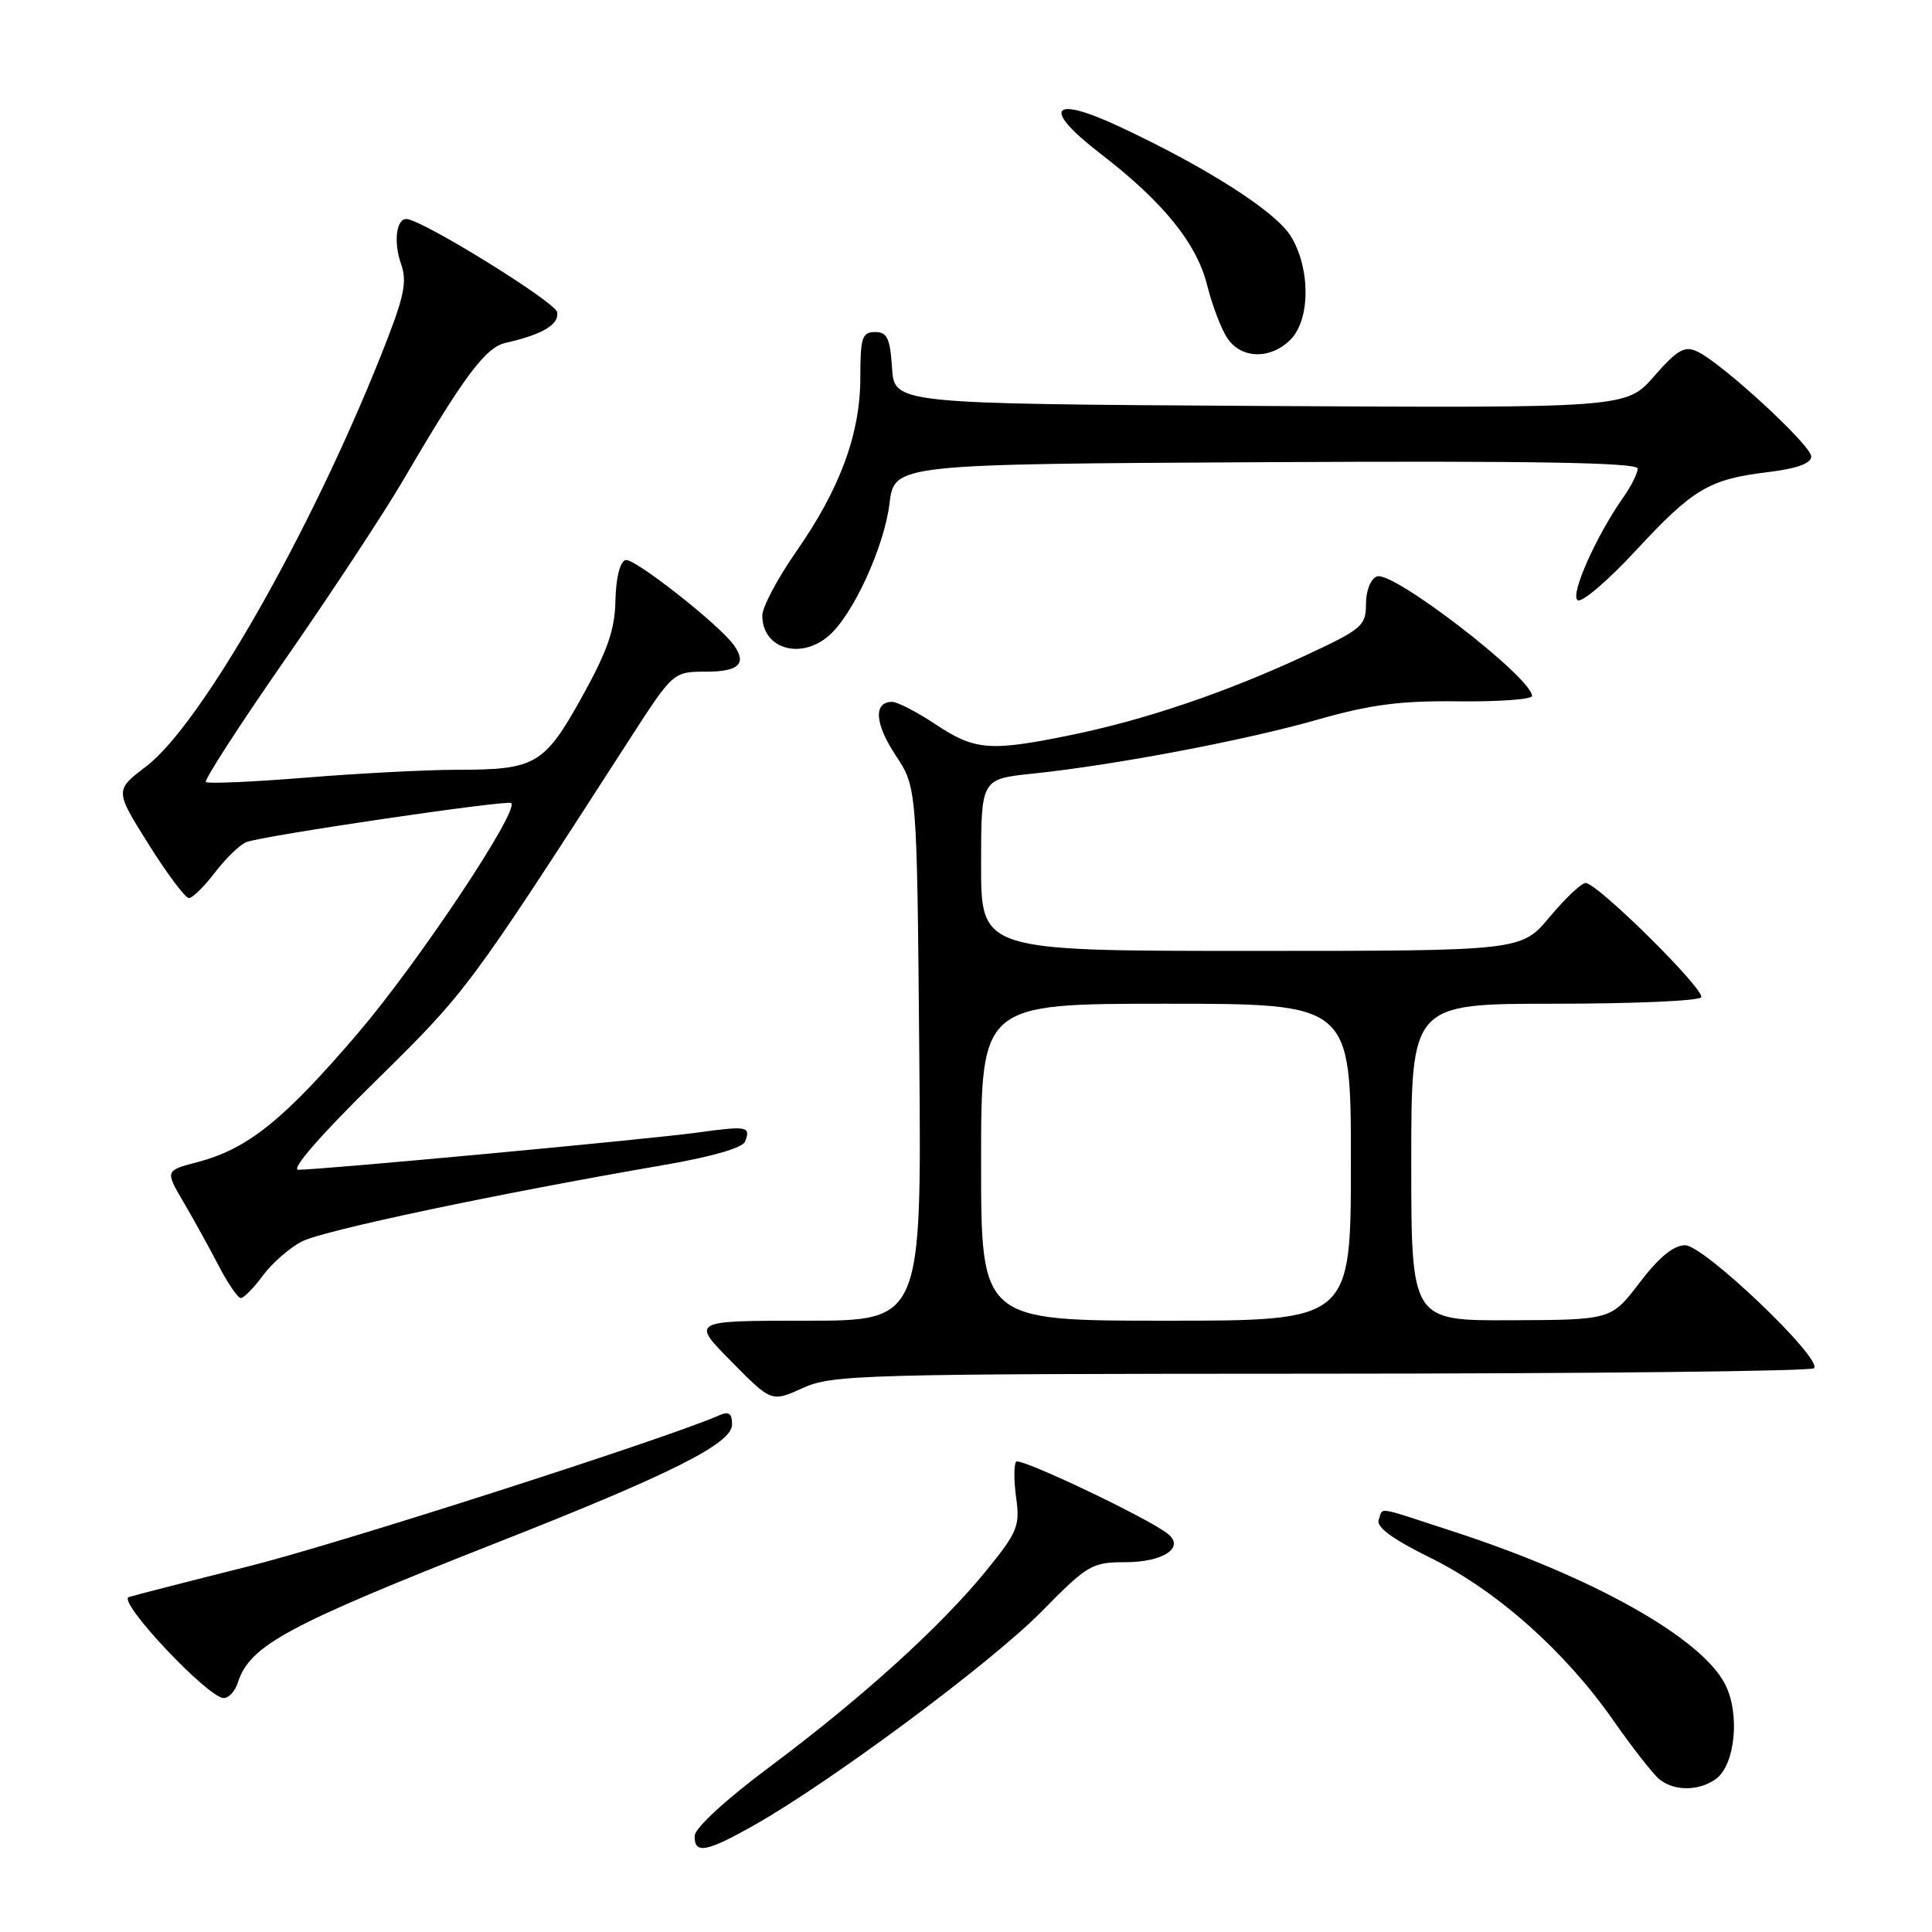<?xml version="1.0" encoding="UTF-8" standalone="no"?>
<!DOCTYPE svg PUBLIC "-//W3C//DTD SVG 1.1//EN" "http://www.w3.org/Graphics/SVG/1.1/DTD/svg11.dtd" >
<svg xmlns="http://www.w3.org/2000/svg" xmlns:xlink="http://www.w3.org/1999/xlink" version="1.1" viewBox="0 0 256 256">
 <g >
 <path fill="currentColor"
d=" M 99.92 241.85 C 110.03 236.15 131.38 220.29 137.97 213.58 C 144.11 207.34 144.68 207.00 149.10 207.00 C 154.13 207.00 157.03 205.08 154.76 203.25 C 152.24 201.21 135.22 193.11 134.65 193.68 C 134.34 194.00 134.33 196.13 134.64 198.41 C 135.17 202.22 134.84 203.01 130.65 208.16 C 124.64 215.54 114.15 225.04 101.97 234.13 C 96.20 238.43 92.07 242.23 92.05 243.25 C 91.98 245.72 93.55 245.45 99.92 241.85 Z  M 227.38 235.71 C 229.94 233.84 230.59 227.03 228.57 223.14 C 225.40 217.00 211.03 208.93 192.54 202.92 C 182.00 199.48 183.33 199.69 182.68 201.39 C 182.32 202.33 184.51 203.94 189.58 206.44 C 198.35 210.78 207.36 218.79 213.75 227.93 C 216.27 231.54 219.02 235.06 219.86 235.75 C 221.82 237.36 225.14 237.35 227.38 235.71 Z  M 31.51 222.97 C 33.08 218.03 37.96 215.39 66.00 204.35 C 88.90 195.34 97.00 191.27 97.00 188.77 C 97.00 187.25 96.59 186.97 95.25 187.56 C 88.26 190.63 44.78 204.59 33.00 207.53 C 25.02 209.53 17.86 211.37 17.07 211.62 C 15.46 212.13 27.56 225.00 29.65 225.00 C 30.32 225.00 31.16 224.08 31.51 222.97 Z  M 175.08 182.02 C 210.60 182.01 239.98 181.69 240.36 181.30 C 241.58 180.09 225.78 165.00 223.29 165.00 C 221.76 165.00 219.82 166.59 217.27 169.94 C 213.50 174.89 213.50 174.89 200.25 174.94 C 187.00 175.00 187.00 175.00 187.00 154.00 C 187.00 133.00 187.00 133.00 205.94 133.00 C 216.36 133.00 225.12 132.62 225.41 132.15 C 226.00 131.19 211.66 117.00 210.10 117.00 C 209.55 117.00 207.41 119.03 205.34 121.50 C 201.58 126.00 201.58 126.00 165.79 126.00 C 130.00 126.00 130.00 126.00 130.00 114.62 C 130.00 103.23 130.00 103.23 136.75 102.52 C 147.69 101.38 164.83 98.13 174.50 95.38 C 181.61 93.35 185.54 92.84 193.25 92.93 C 198.61 92.99 203.00 92.67 203.00 92.22 C 203.00 89.80 184.55 75.58 182.46 76.38 C 181.62 76.70 181.00 78.24 181.00 80.03 C 181.00 82.94 180.48 83.37 172.75 86.96 C 162.28 91.81 151.62 95.42 141.79 97.42 C 131.18 99.59 129.16 99.43 124.00 96.00 C 121.53 94.35 118.92 93.01 118.22 93.00 C 115.71 93.00 115.90 95.89 118.68 100.09 C 121.50 104.35 121.50 104.35 121.81 139.67 C 122.12 175.00 122.12 175.00 106.84 175.00 C 91.57 175.00 91.57 175.00 96.90 180.40 C 102.23 185.80 102.23 185.80 106.37 183.92 C 110.27 182.15 114.07 182.04 175.08 182.02 Z  M 34.83 169.02 C 36.04 167.38 38.37 165.34 40.00 164.50 C 42.83 163.04 65.84 158.18 87.86 154.39 C 94.26 153.29 98.41 152.10 98.73 151.26 C 99.50 149.25 99.03 149.16 92.50 150.06 C 86.28 150.93 42.57 155.00 39.53 155.00 C 38.48 155.00 42.46 150.42 49.76 143.25 C 61.89 131.32 62.01 131.16 83.35 98.07 C 89.20 89.00 89.20 89.00 93.60 89.00 C 97.90 89.00 99.00 87.94 97.23 85.47 C 95.26 82.72 83.96 73.85 82.88 74.21 C 82.14 74.45 81.61 76.60 81.55 79.56 C 81.48 83.42 80.51 86.21 77.13 92.32 C 72.12 101.33 70.98 102.00 60.58 102.00 C 56.57 102.00 47.54 102.47 40.52 103.04 C 33.49 103.61 27.53 103.87 27.28 103.62 C 27.03 103.36 31.77 96.03 37.82 87.33 C 43.87 78.62 50.93 67.90 53.50 63.50 C 61.49 49.84 64.34 46.02 67.00 45.43 C 71.91 44.32 74.14 42.98 73.82 41.35 C 73.55 39.99 55.87 29.06 53.86 29.02 C 52.51 28.98 52.13 32.06 53.12 34.91 C 54.00 37.43 53.59 39.27 50.44 47.19 C 40.99 70.87 26.58 96.08 19.35 101.57 C 15.21 104.72 15.21 104.72 19.68 111.86 C 22.15 115.79 24.55 119.00 25.03 119.00 C 25.51 119.00 27.07 117.46 28.50 115.59 C 29.93 113.71 31.80 111.91 32.66 111.58 C 34.90 110.72 67.28 105.95 67.74 106.41 C 68.80 107.46 55.42 127.54 47.44 136.89 C 37.59 148.41 32.84 152.23 26.19 153.98 C 21.87 155.11 21.87 155.11 24.33 159.31 C 25.68 161.61 27.78 165.41 28.99 167.75 C 30.21 170.09 31.52 172.00 31.91 172.00 C 32.30 172.00 33.62 170.66 34.83 169.02 Z  M 109.81 84.25 C 113.02 81.49 117.16 72.48 117.86 66.74 C 118.50 61.50 118.50 61.50 167.75 61.24 C 203.19 61.05 217.00 61.29 217.00 62.09 C 217.00 62.69 216.16 64.39 215.13 65.85 C 211.50 71.00 207.99 78.88 209.05 79.53 C 209.61 79.88 213.04 76.96 216.67 73.04 C 224.33 64.77 226.44 63.50 234.25 62.56 C 238.10 62.09 240.00 61.40 240.00 60.49 C 240.00 59.00 228.13 48.07 224.88 46.57 C 223.21 45.79 222.25 46.35 219.18 49.85 C 215.50 54.07 215.50 54.07 167.00 53.79 C 118.50 53.50 118.50 53.50 118.20 48.75 C 117.94 44.82 117.56 44.00 115.95 44.00 C 114.24 44.00 114.00 44.72 114.00 49.96 C 114.00 57.47 111.33 64.74 105.50 73.09 C 103.04 76.62 101.02 80.42 101.01 81.55 C 100.99 85.94 106.05 87.49 109.81 84.25 Z  M 171.00 45.00 C 173.63 42.37 173.66 35.60 171.06 31.33 C 169.06 28.04 159.96 22.22 148.36 16.79 C 139.23 12.52 137.97 14.32 145.84 20.38 C 154.11 26.74 158.58 32.25 159.96 37.81 C 160.60 40.39 161.79 43.51 162.59 44.75 C 164.41 47.57 168.32 47.68 171.00 45.00 Z  M 130.00 154.00 C 130.00 133.00 130.00 133.00 154.50 133.00 C 179.00 133.00 179.00 133.00 179.00 154.00 C 179.00 175.00 179.00 175.00 154.50 175.00 C 130.00 175.00 130.00 175.00 130.00 154.00 Z "/>
</g>
</svg>